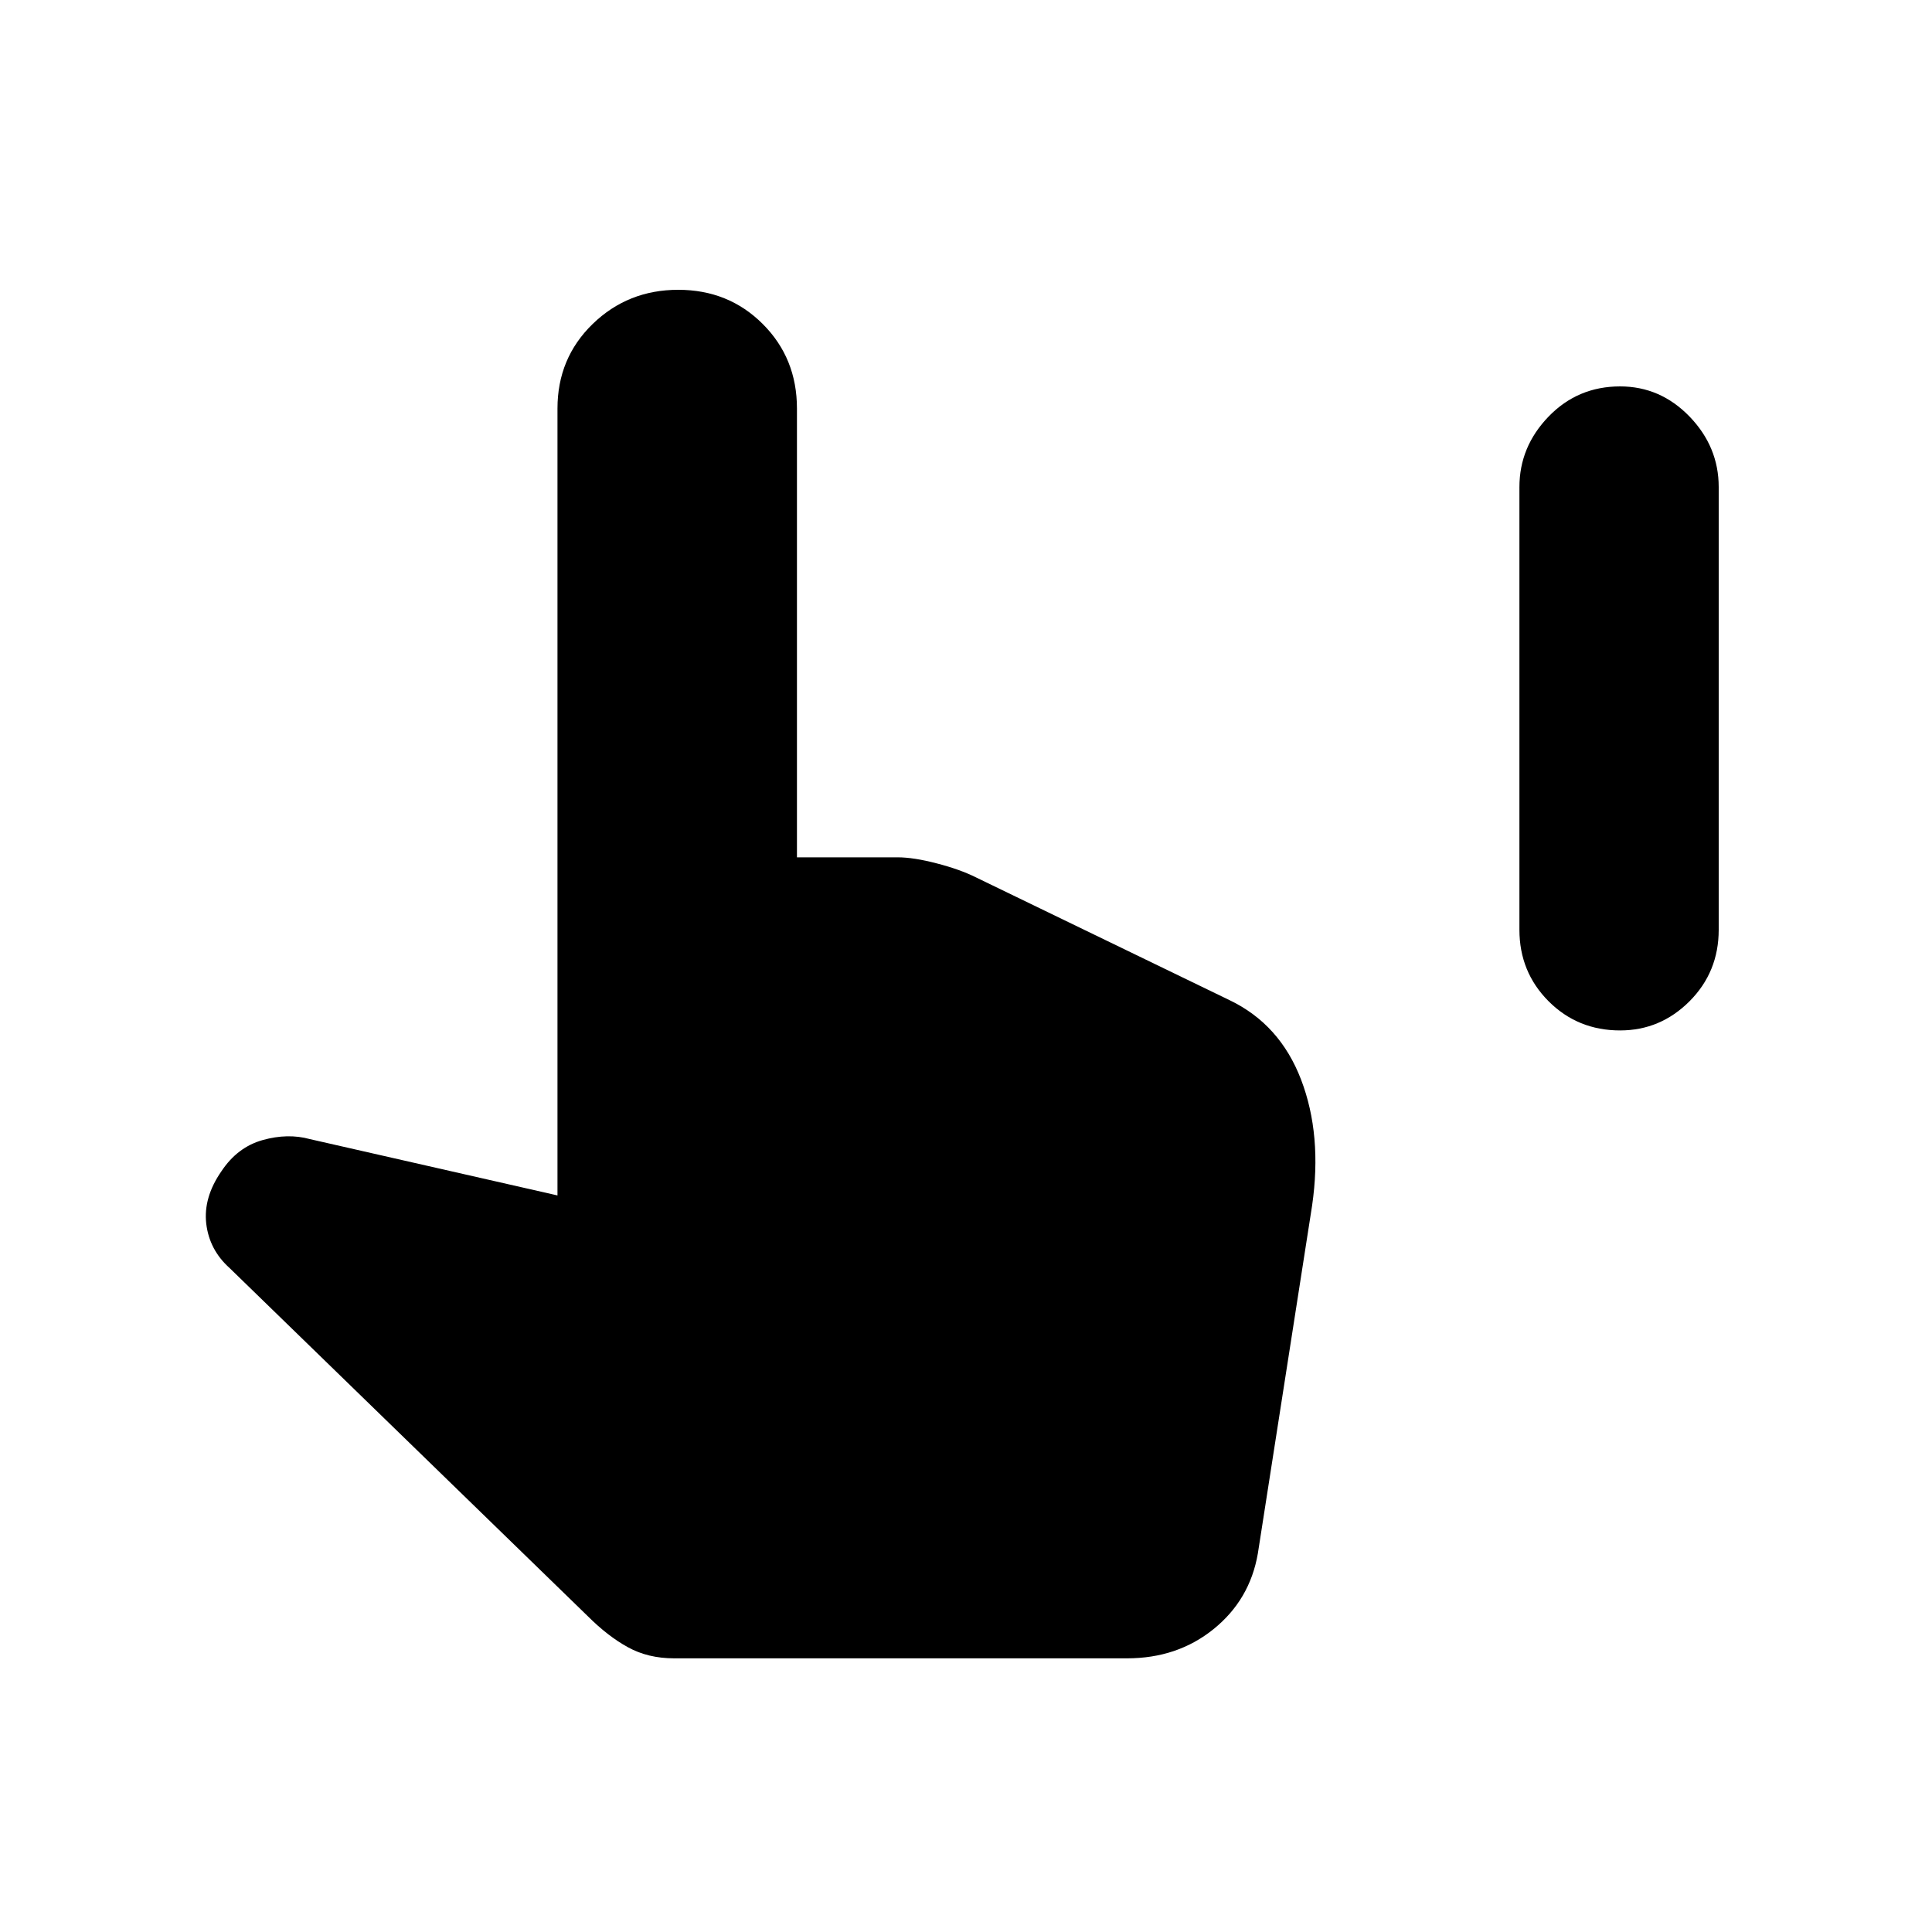 <svg xmlns="http://www.w3.org/2000/svg" height="20" width="20"><path d="M16.771 10.667q-.438 0-.74-.302-.302-.303-.302-.74V5.042q0-.417.302-.73.302-.312.74-.312.417 0 .719.312.302.313.302.73v4.583q0 .437-.302.74-.302.302-.719.302Zm-9.792 6.5q-.271 0-.479-.115-.208-.114-.417-.323l-3.708-3.604q-.208-.187-.24-.458-.031-.271.157-.542.166-.25.427-.323.26-.073.489-.01l2.563.583V4.229q0-.521.364-.875Q6.5 3 7.021 3t.875.354q.354.354.354.875v4.646h1.042q.166 0 .406.063.24.062.406.145l2.625 1.271q.521.25.74.823.219.573.114 1.302l-.562 3.604q-.083.479-.459.782-.374.302-.895.302Z"/></svg>